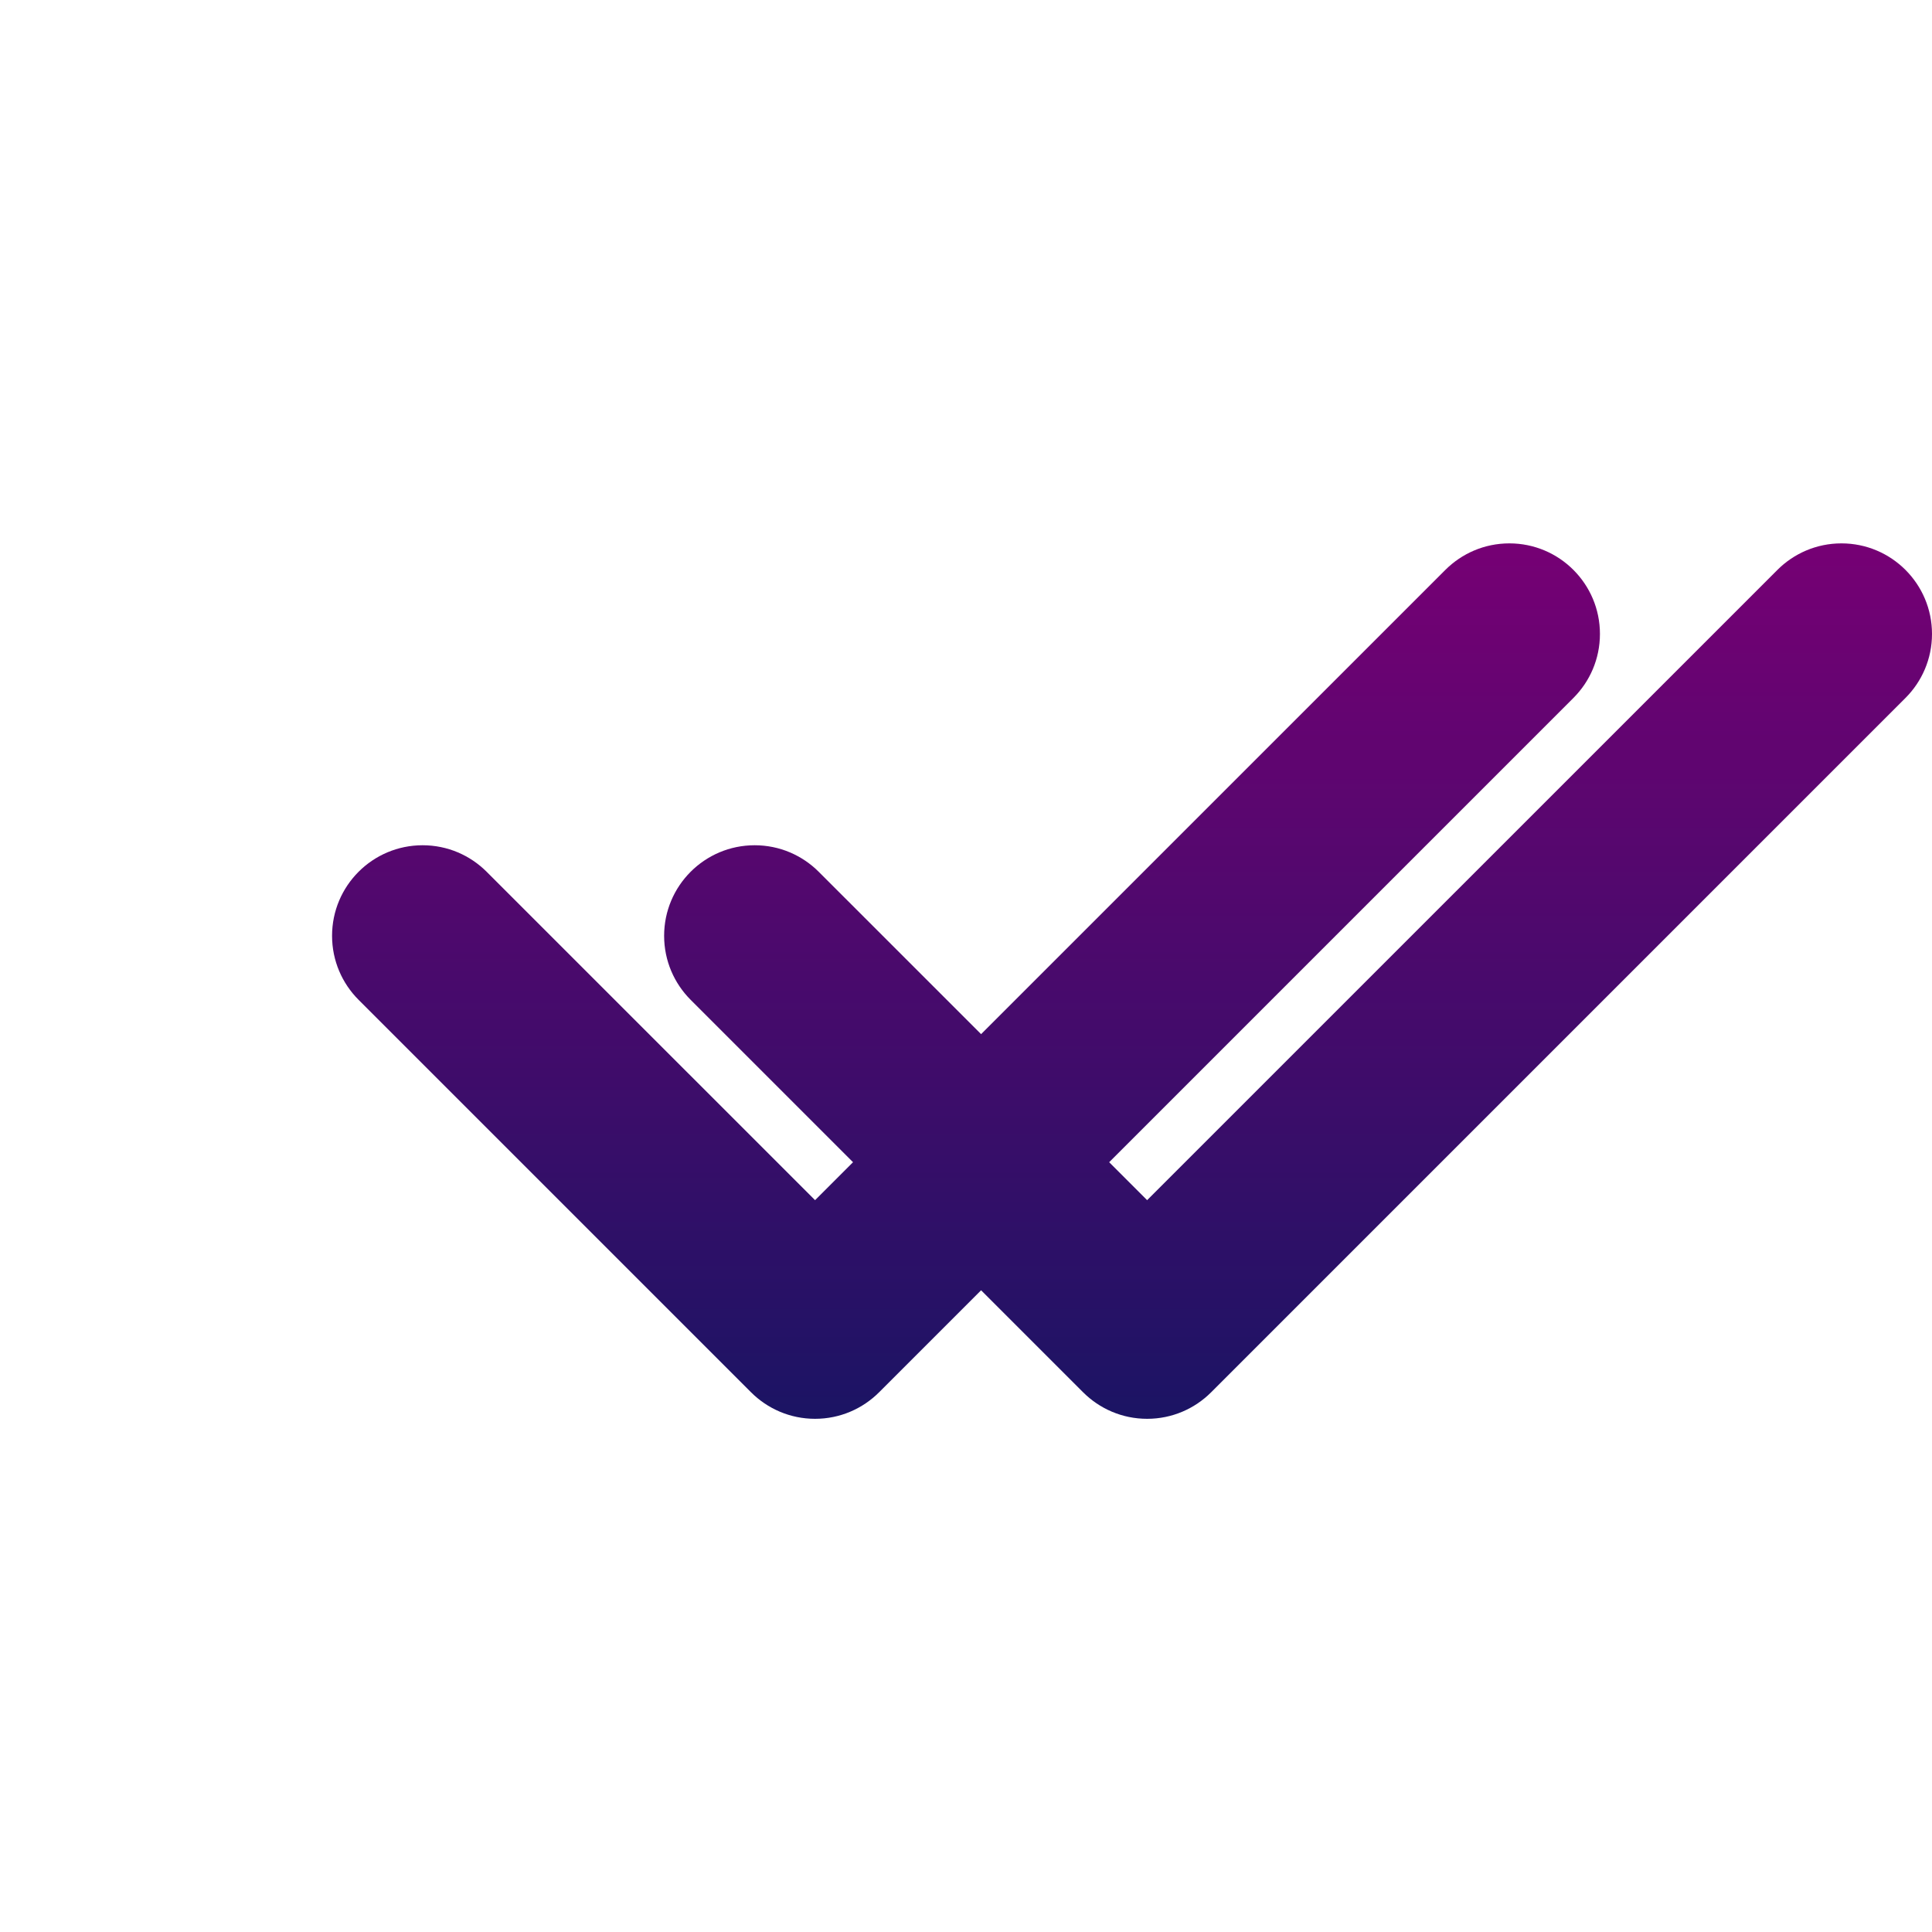 <svg width="64" height="64" viewBox="0 0 64 64" fill="none" xmlns="http://www.w3.org/2000/svg">
<g id="tick 1">
<g id="TICK 1">
<g id="TICK">
<g id="Group">
<path id="Vector" d="M50 18C49.172 18 48.422 18.336 47.879 18.879L27 39.757L16.121 28.879C15.578 28.336 14.828 28 14 28C12.343 28 11 29.343 11 31C11 31.828 11.336 32.578 11.879 33.121L24.879 46.121C25.422 46.664 26.172 47 27 47C27.828 47 28.578 46.664 29.121 46.121L52.121 23.121C52.664 22.579 53 21.828 53 21C53 19.343 51.657 18 50 18Z" fill="url(#paint0_linear)"/>
</g>
</g>
</g>
<g id="TICK 2">
<g id="TICK_2">
<g id="Group_2">
<path id="Vector_2" d="M61 18C60.172 18 59.422 18.336 58.879 18.879L38 39.757L27.121 28.879C26.578 28.336 25.828 28 25 28C23.343 28 22 29.343 22 31C22 31.828 22.336 32.578 22.879 33.121L35.879 46.121C36.422 46.664 37.172 47 38 47C38.828 47 39.578 46.664 40.121 46.121L63.121 23.121C63.664 22.579 64 21.828 64 21C64 19.343 62.657 18 61 18Z" fill="url(#paint1_linear)"/>
</g>
</g>
</g>
</g>
<defs>
<linearGradient id="paint0_linear" x1="32" y1="18" x2="32" y2="47" gradientUnits="userSpaceOnUse">
<stop stop-color="#760074"/>
<stop offset="1" stop-color="#1B1464"/>
</linearGradient>
<linearGradient id="paint1_linear" x1="43" y1="18" x2="43" y2="47" gradientUnits="userSpaceOnUse">
<stop stop-color="#760074"/>
<stop offset="1" stop-color="#1B1464"/>
</linearGradient>
</defs>
</svg>
